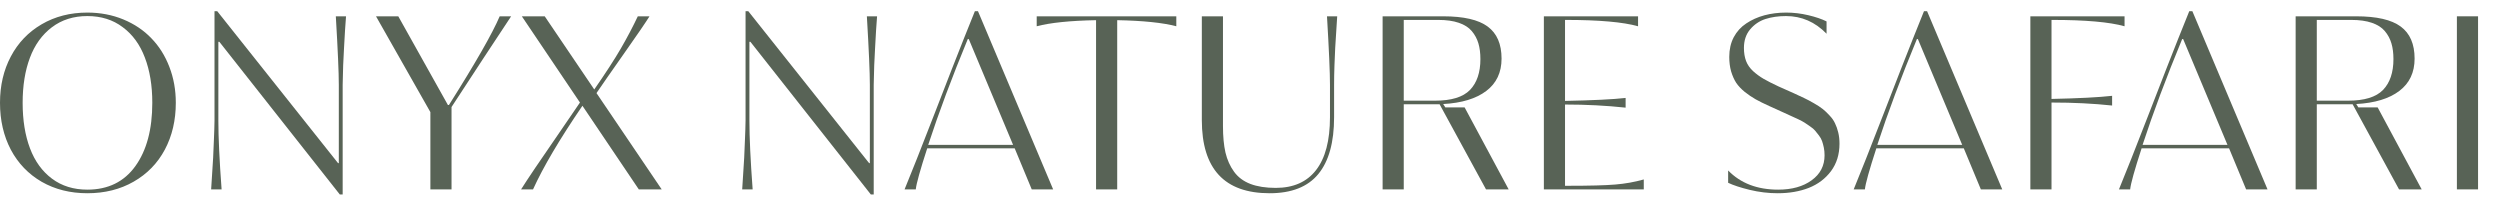 <svg width="223" height="18" viewBox="0 0 223 18" fill="none" xmlns="http://www.w3.org/2000/svg">
<path d="M219.155 16.893V1.455H221.042V16.893H219.155Z" fill="#586356"/>
<path d="M216.014 16.893H213.995L209.855 9.302H209.455H206.658V16.893H204.771V1.455H210.177C211.997 1.455 213.317 1.758 214.139 2.365C214.968 2.972 215.382 3.926 215.382 5.229C215.382 6.464 214.927 7.426 214.017 8.114C213.107 8.802 211.827 9.191 210.177 9.28L210.365 9.579H212.086L216.014 16.893ZM206.658 8.98H209.455C210.905 8.98 211.941 8.662 212.563 8.026C213.184 7.382 213.495 6.464 213.495 5.273C213.495 4.74 213.436 4.274 213.317 3.875C213.199 3.468 213.003 3.101 212.729 2.776C212.455 2.45 212.067 2.202 211.564 2.032C211.068 1.862 210.461 1.777 209.744 1.777H206.658V8.98Z" fill="#586356"/>
<path d="M200.354 16.893L198.833 13.231H191.031C190.402 15.162 190.061 16.383 190.01 16.893H189.011C189.595 15.48 190.487 13.227 191.686 10.134C192.884 7.034 193.75 4.818 194.283 3.486L195.282 1H195.559L202.263 16.893H200.354ZM191.119 12.92H198.689L194.738 3.486H194.649C193.236 6.905 192.059 10.049 191.119 12.92Z" fill="#586356"/>
<path d="M181.108 1.455H189.51V2.343C188.171 1.966 186.021 1.777 183.062 1.777H182.995V8.825C185.429 8.773 187.231 8.68 188.4 8.547V9.413C186.743 9.235 184.941 9.146 182.995 9.146V16.893H181.108V1.455Z" fill="#586356"/>
<path d="M176.692 16.893L175.171 13.231H167.369C166.74 15.162 166.399 16.383 166.348 16.893H165.349C165.933 15.48 166.825 13.227 168.023 10.134C169.222 7.034 170.088 4.818 170.621 3.486L171.619 1H171.897L178.6 16.893H176.692ZM167.457 12.92H175.027L171.076 3.486H170.987C169.574 6.905 168.397 10.049 167.457 12.92Z" fill="#586356"/>
<path d="M158.567 17.237C157.738 17.237 156.91 17.137 156.081 16.938C155.26 16.738 154.616 16.527 154.15 16.305V15.206C155.26 16.346 156.747 16.916 158.612 16.916C159.84 16.916 160.835 16.638 161.597 16.083C162.367 15.528 162.751 14.785 162.751 13.852C162.751 13.608 162.729 13.379 162.685 13.164C162.64 12.95 162.589 12.757 162.529 12.587C162.47 12.417 162.378 12.25 162.252 12.088C162.126 11.917 162.011 11.773 161.908 11.655C161.812 11.536 161.664 11.411 161.464 11.277C161.264 11.137 161.101 11.026 160.976 10.944C160.85 10.863 160.657 10.759 160.398 10.634C160.14 10.508 159.936 10.415 159.788 10.356C159.647 10.29 159.429 10.19 159.133 10.056L157.812 9.457C157.339 9.243 156.936 9.043 156.603 8.858C156.277 8.673 155.955 8.455 155.637 8.203C155.319 7.944 155.064 7.674 154.871 7.393C154.686 7.104 154.535 6.764 154.416 6.372C154.305 5.98 154.25 5.547 154.25 5.073C154.25 4.415 154.383 3.83 154.649 3.32C154.923 2.809 155.297 2.398 155.77 2.088C156.244 1.77 156.78 1.529 157.38 1.366C157.986 1.203 158.637 1.122 159.333 1.122C159.984 1.122 160.639 1.2 161.297 1.355C161.956 1.511 162.5 1.696 162.929 1.91V3.009C161.908 1.958 160.702 1.433 159.311 1.433C158.63 1.433 158.016 1.522 157.468 1.699C156.928 1.877 156.473 2.188 156.103 2.631C155.741 3.068 155.559 3.616 155.559 4.274C155.559 4.718 155.622 5.107 155.748 5.439C155.874 5.772 156.085 6.076 156.381 6.35C156.677 6.616 156.991 6.845 157.324 7.038C157.657 7.23 158.101 7.456 158.656 7.715L159.977 8.303C160.376 8.488 160.702 8.64 160.953 8.758C161.205 8.876 161.49 9.028 161.808 9.213C162.134 9.398 162.393 9.568 162.585 9.724C162.785 9.879 162.988 10.071 163.195 10.301C163.41 10.523 163.573 10.756 163.684 11C163.802 11.237 163.898 11.511 163.972 11.821C164.046 12.125 164.083 12.458 164.083 12.82C164.083 13.767 163.832 14.581 163.329 15.262C162.825 15.935 162.163 16.435 161.342 16.76C160.528 17.078 159.603 17.237 158.567 17.237Z" fill="#586356"/>
<path d="M139.844 16.572C141.79 16.572 143.203 16.535 144.084 16.46C144.971 16.387 145.819 16.235 146.625 16.006V16.893H137.713V1.455H146.115V2.343C144.775 1.966 142.626 1.777 139.666 1.777H139.6V9.002C142.108 8.95 143.91 8.862 145.005 8.736V9.602C143.281 9.417 141.479 9.324 139.6 9.324V16.572H139.844Z" fill="#586356"/>
<path d="M134.572 16.893H132.552L128.412 9.302H128.012H125.215V16.893H123.329V1.455H128.734C130.554 1.455 131.875 1.758 132.696 2.365C133.525 2.972 133.939 3.926 133.939 5.229C133.939 6.464 133.484 7.426 132.574 8.114C131.664 8.802 130.384 9.191 128.734 9.28L128.922 9.579H130.643L134.572 16.893ZM125.215 8.98H128.012C129.463 8.98 130.498 8.662 131.12 8.026C131.741 7.382 132.052 6.464 132.052 5.273C132.052 4.74 131.993 4.274 131.875 3.875C131.756 3.468 131.56 3.101 131.286 2.776C131.013 2.45 130.624 2.202 130.121 2.032C129.625 1.862 129.019 1.777 128.301 1.777H125.215V8.98Z" fill="#586356"/>
<path d="M113.251 17.237C109.219 17.237 107.203 15.062 107.203 10.711V1.455H109.089V11.255C109.089 12.173 109.163 12.957 109.311 13.608C109.467 14.259 109.722 14.829 110.077 15.317C110.432 15.806 110.917 16.168 111.531 16.405C112.153 16.642 112.907 16.76 113.795 16.76C115.371 16.76 116.57 16.231 117.391 15.173C118.22 14.108 118.634 12.535 118.634 10.456V7.57C118.634 6.49 118.546 4.452 118.368 1.455H119.278C119.271 1.61 119.245 2.021 119.2 2.687C119.156 3.346 119.123 3.875 119.1 4.274C119.078 4.674 119.056 5.192 119.034 5.828C119.012 6.464 119.001 7.045 119.001 7.57V10.456C119.001 12.698 118.531 14.389 117.591 15.528C116.651 16.668 115.205 17.237 113.251 17.237Z" fill="#586356"/>
<path d="M92.474 1.455H104.927V2.343C103.721 2.025 101.964 1.844 99.655 1.799V16.893H97.768V1.799C95.445 1.844 93.68 2.025 92.474 2.343V1.455Z" fill="#586356"/>
<path d="M92.031 16.893L90.51 13.231H82.708C82.079 15.162 81.739 16.383 81.687 16.893H80.688C81.272 15.48 82.164 13.227 83.363 10.134C84.561 7.034 85.427 4.818 85.96 3.486L86.959 1H87.236L93.94 16.893H92.031ZM82.797 12.92H90.366L86.415 3.486H86.326C84.913 6.905 83.736 10.049 82.797 12.92Z" fill="#586356"/>
<path d="M77.68 17.348L66.937 3.73H66.848V10.778C66.848 12.258 66.944 14.296 67.136 16.893H66.204C66.219 16.701 66.245 16.29 66.282 15.661C66.326 15.025 66.359 14.496 66.382 14.074C66.404 13.652 66.426 13.127 66.448 12.498C66.478 11.862 66.496 11.281 66.504 10.756V1H66.748L77.525 14.552H77.591V7.57C77.591 6.49 77.503 4.452 77.325 1.455H78.235C78.22 1.655 78.191 2.069 78.146 2.698C78.109 3.32 78.08 3.841 78.058 4.263C78.035 4.685 78.009 5.21 77.98 5.839C77.958 6.468 77.943 7.045 77.935 7.57V17.348H77.68Z" fill="#586356"/>
<path d="M59.023 16.893H56.981L51.953 9.435C49.918 12.417 48.45 14.903 47.547 16.893H46.481C46.748 16.464 47.166 15.828 47.736 14.984C48.313 14.141 49.005 13.131 49.811 11.954C50.625 10.771 51.265 9.835 51.731 9.146L46.548 1.455H48.59L53.008 7.981C54.029 6.509 54.82 5.288 55.383 4.319C55.945 3.349 56.448 2.395 56.892 1.455H57.935C57.61 1.98 56.855 3.083 55.671 4.763C54.495 6.435 53.673 7.615 53.207 8.303L59.023 16.893Z" fill="#586356"/>
<path d="M38.39 16.893V10.001L33.54 1.455H35.527L39.955 9.368H40.044C42.419 5.61 43.928 2.972 44.572 1.455H45.593C44.099 3.704 42.327 6.401 40.277 9.546V16.893H38.39Z" fill="#586356"/>
<path d="M30.311 17.348L19.567 3.73H19.478V10.778C19.478 12.258 19.574 14.296 19.767 16.893H18.834C18.849 16.701 18.875 16.29 18.912 15.661C18.957 15.025 18.99 14.496 19.012 14.074C19.034 13.652 19.056 13.127 19.079 12.498C19.108 11.862 19.127 11.281 19.134 10.756V1H19.378L30.155 14.552H30.222V7.57C30.222 6.49 30.133 4.452 29.955 1.455H30.866C30.851 1.655 30.821 2.069 30.777 2.698C30.74 3.32 30.71 3.841 30.688 4.263C30.666 4.685 30.64 5.21 30.61 5.839C30.588 6.468 30.573 7.045 30.566 7.57V17.348H30.311Z" fill="#586356"/>
<path d="M7.791 17.237C6.267 17.237 4.909 16.897 3.718 16.216C2.534 15.528 1.617 14.574 0.966 13.353C0.322 12.125 0 10.73 0 9.169C0 7.63 0.322 6.253 0.966 5.04C1.609 3.819 2.527 2.861 3.718 2.165C4.909 1.47 6.267 1.122 7.791 1.122C8.946 1.122 10.015 1.326 10.999 1.732C11.983 2.139 12.815 2.698 13.496 3.408C14.184 4.111 14.721 4.962 15.105 5.961C15.49 6.953 15.682 8.022 15.682 9.169C15.682 10.723 15.357 12.114 14.706 13.342C14.055 14.563 13.126 15.517 11.92 16.205C10.721 16.893 9.345 17.237 7.791 17.237ZM7.791 16.916C9.641 16.916 11.069 16.216 12.075 14.818C13.082 13.419 13.585 11.536 13.585 9.169C13.585 7.63 13.363 6.283 12.919 5.129C12.482 3.974 11.824 3.072 10.943 2.421C10.07 1.762 9.02 1.433 7.791 1.433C6.563 1.433 5.509 1.766 4.628 2.432C3.748 3.098 3.093 4.008 2.664 5.162C2.235 6.309 2.02 7.644 2.02 9.169C2.02 10.723 2.238 12.076 2.675 13.231C3.111 14.385 3.766 15.288 4.639 15.939C5.512 16.59 6.563 16.916 7.791 16.916Z" fill="#586356"/>
</svg>
